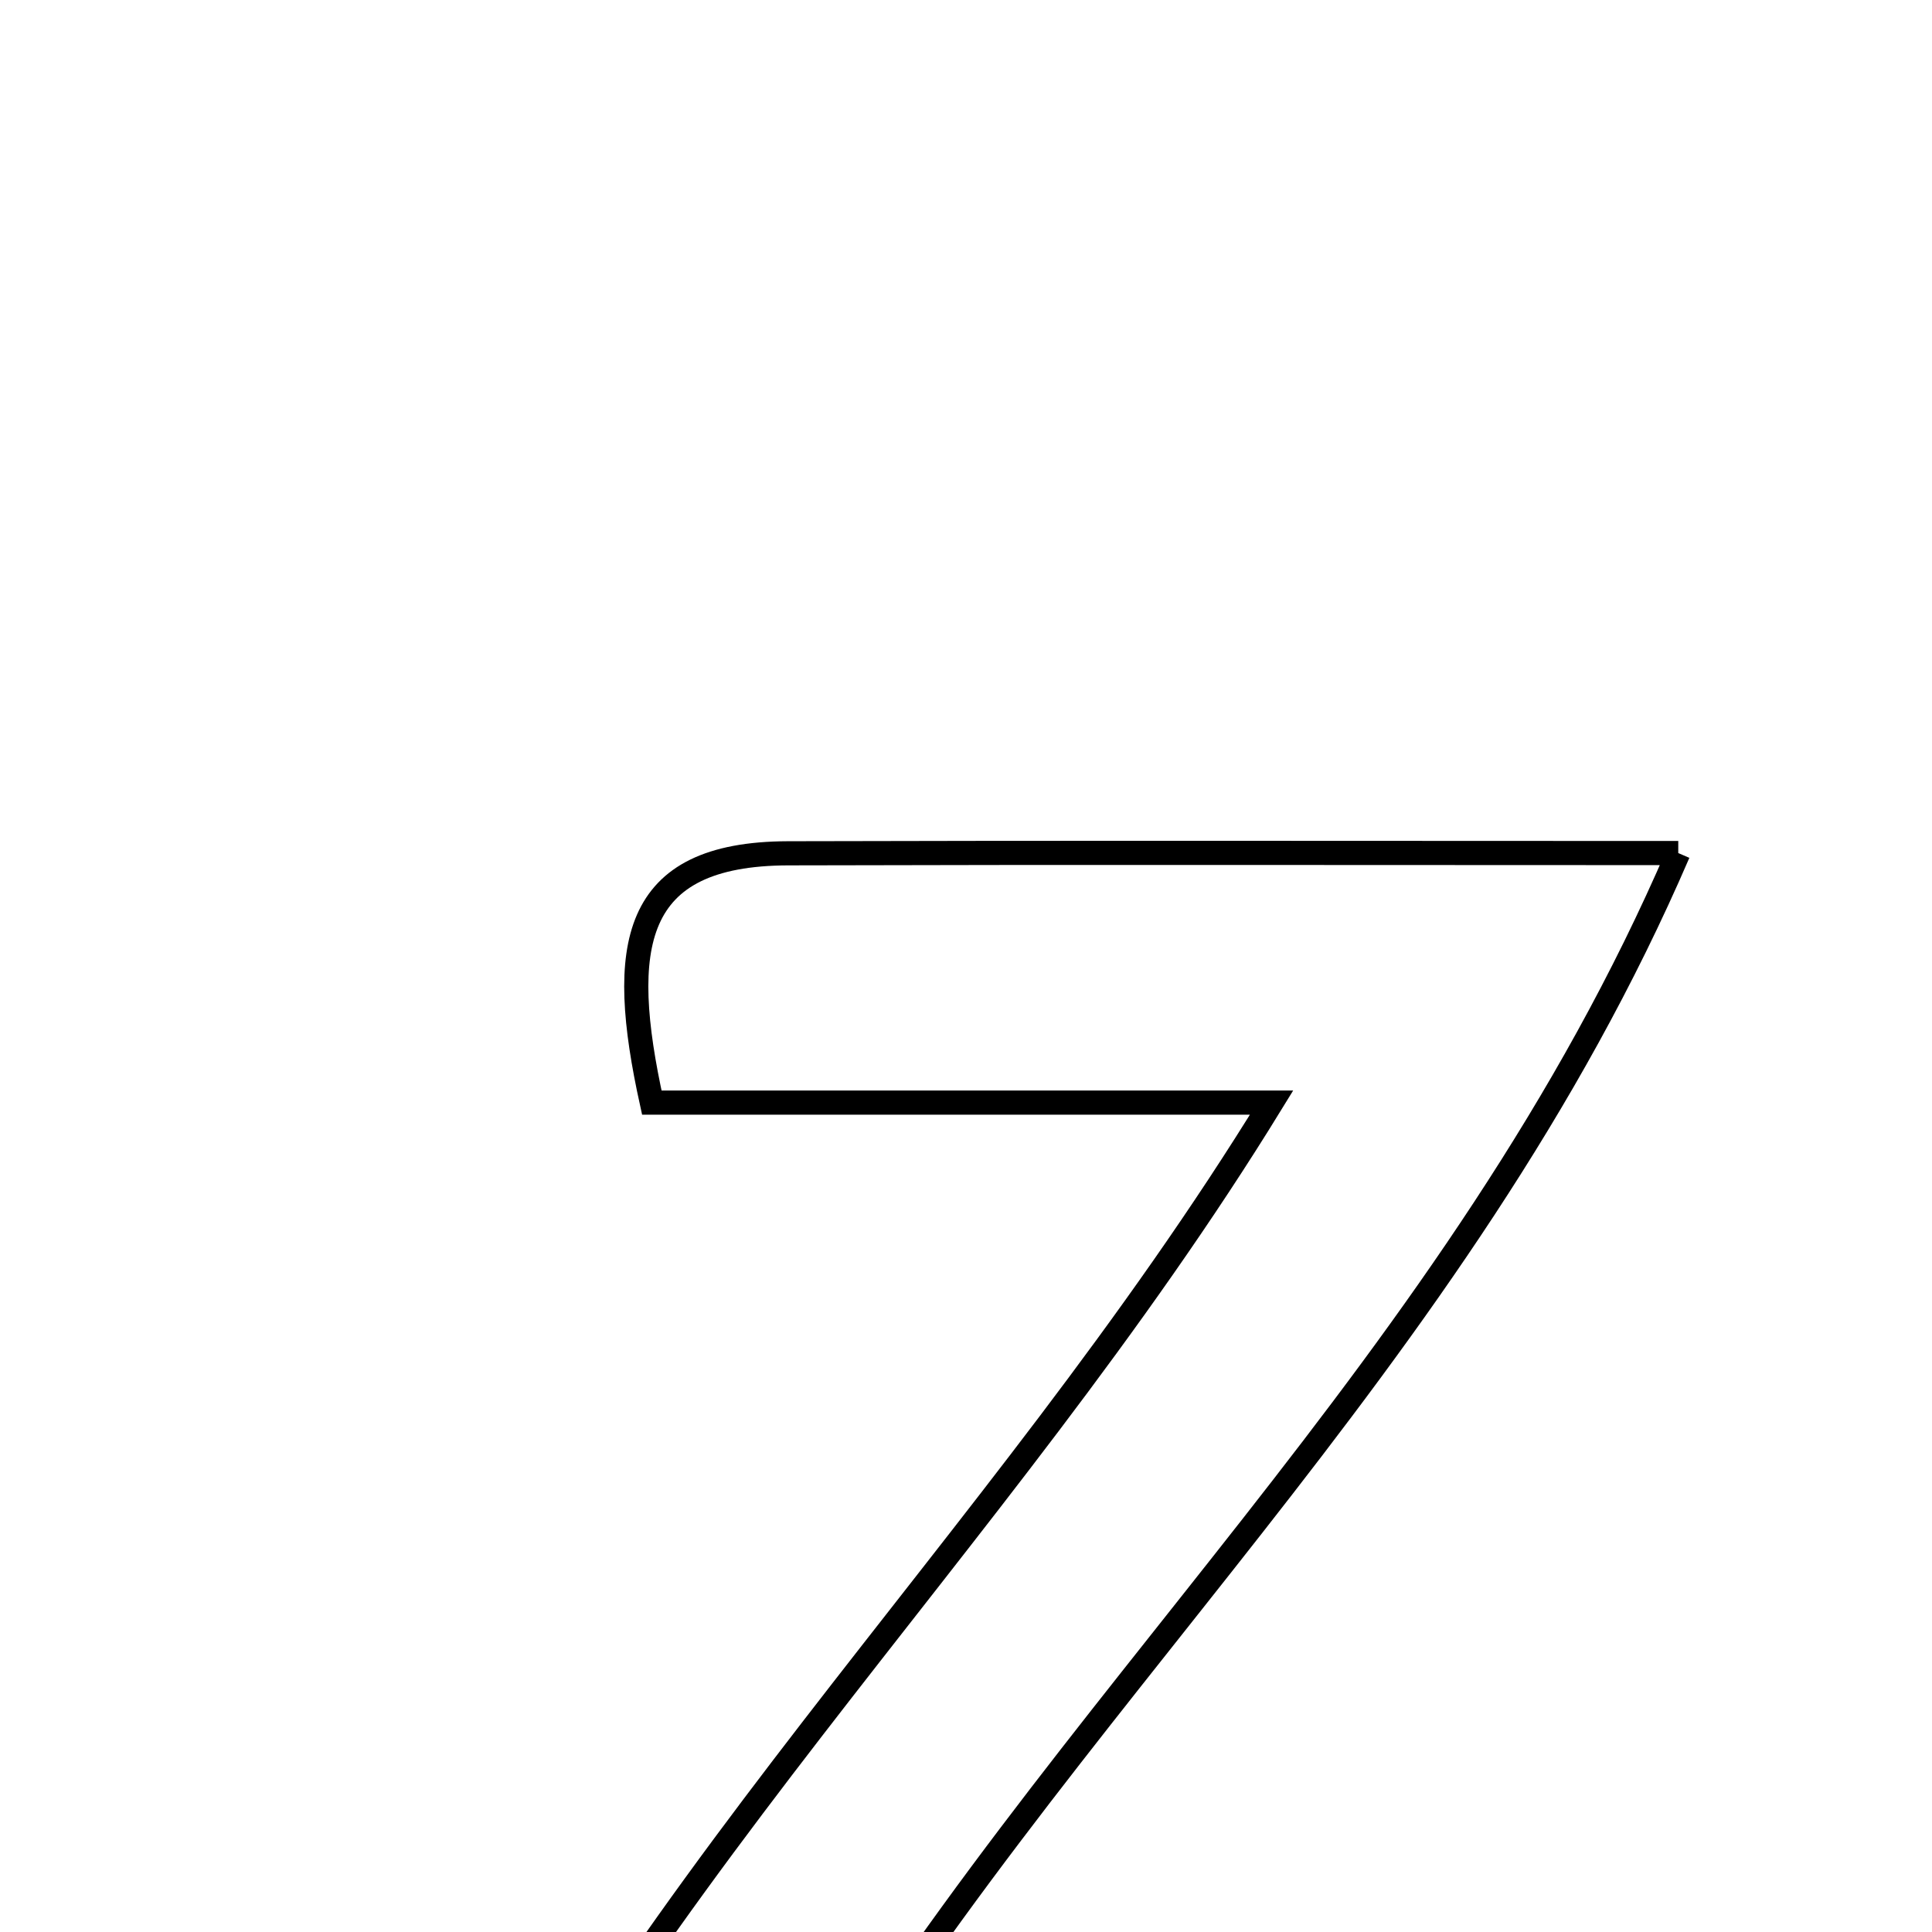 <svg xmlns="http://www.w3.org/2000/svg" viewBox="0.0 0.0 24.0 24.0" height="200px" width="200px"><path fill="none" stroke="black" stroke-width=".3" stroke-opacity="1.0"  filling="0" d="M20.848 10.597 C18.107 16.954 13.171 21.108 9.781 26.86 C12.788 26.86 15.423 26.86 18.36 26.86 C18.205 28.053 18.101 28.854 17.979 29.794 C13.855 29.794 9.814 29.794 4.83 29.794 C7.667 23.488 12.354 19.303 15.796 13.697 C13.061 13.697 10.584 13.697 8.097 13.697 C7.67 11.755 7.836 10.606 9.788 10.6 C13.227 10.59 16.665 10.597 20.848 10.597"></path></svg>